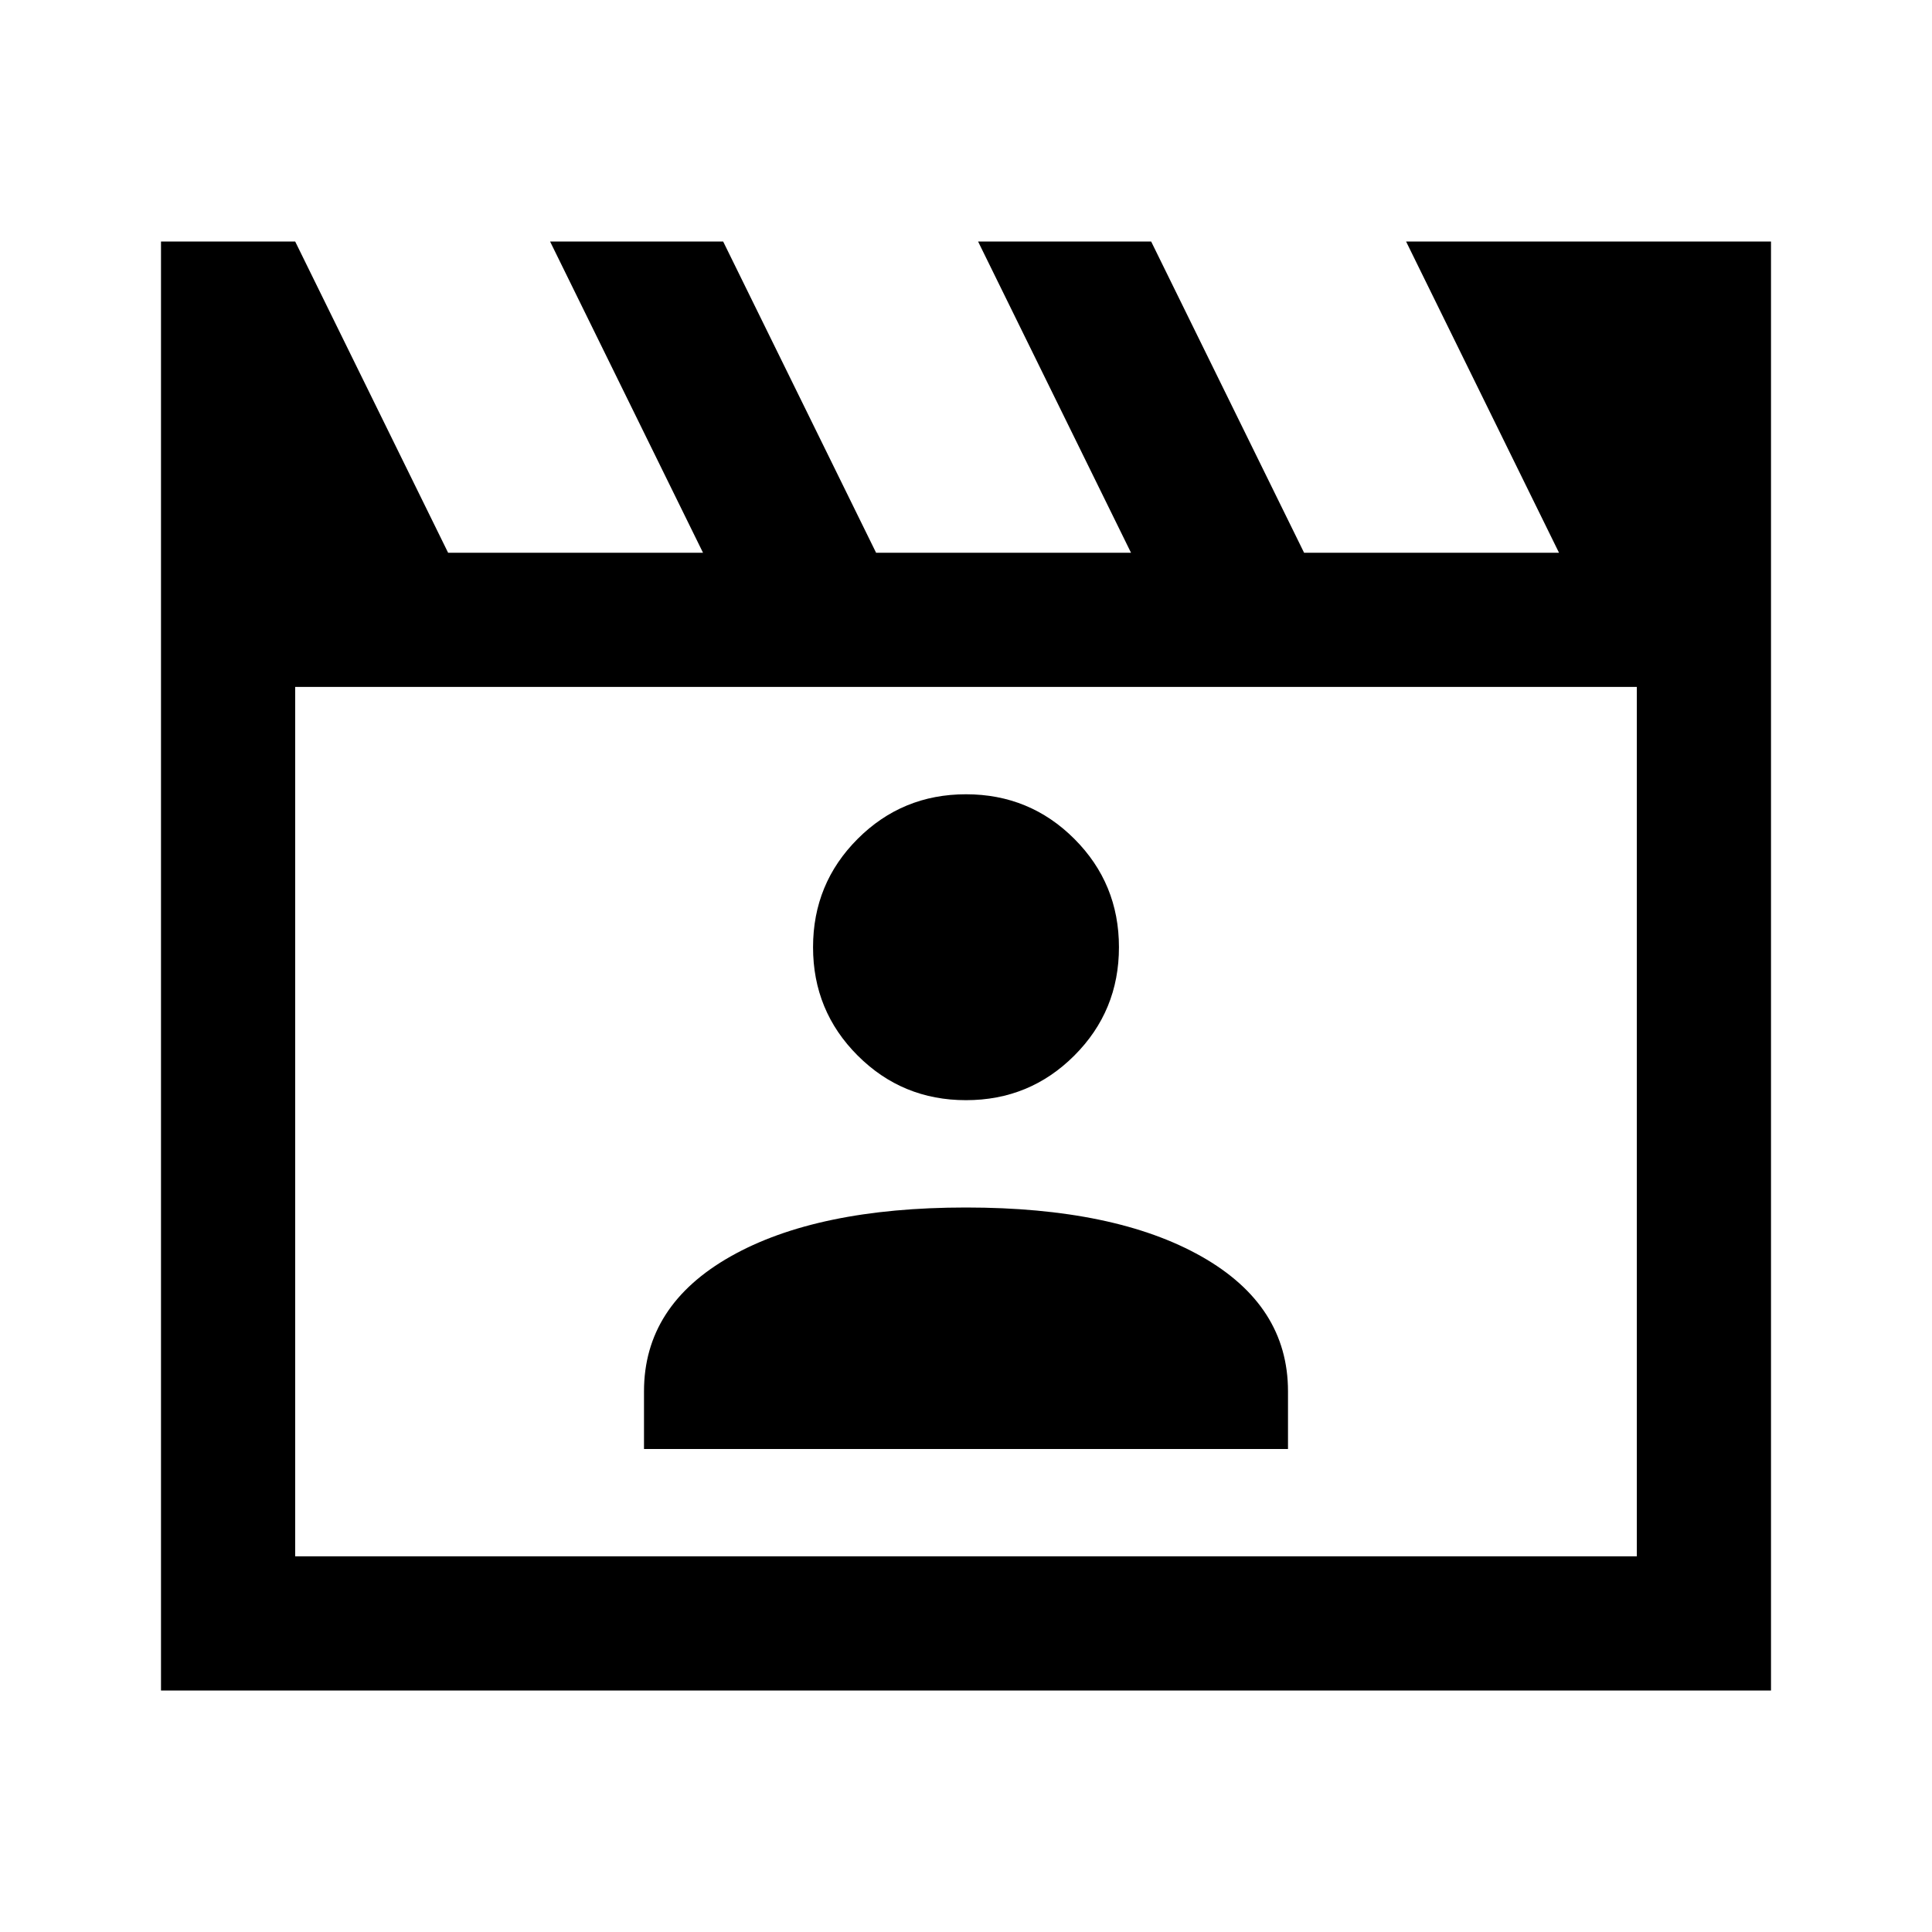 <svg xmlns="http://www.w3.org/2000/svg" height="40" viewBox="0 -960 960 960" width="40"><path d="m146.67-840 76 154.67h126.66l-76-154.67h86l76 154.67H562L486-840h86l76 154.67h126.67l-76-154.67H880v720H80v-720h66.67Zm0 221.33v432h666.66v-432H146.67Zm0 0v432-432ZM320-240h320v-28.67q0-42.66-43-67Q554-360 480-360t-117 24.33q-43 24.34-43 67V-240Zm160-173.33q31.67 0 53.83-22.17Q556-457.67 556-489.33q0-31.67-22.17-53.84-22.16-22.16-53.83-22.16-31.67 0-53.83 22.16Q404-521 404-489.33q0 31.66 22.17 53.83 22.16 22.17 53.83 22.17Z"/></svg>